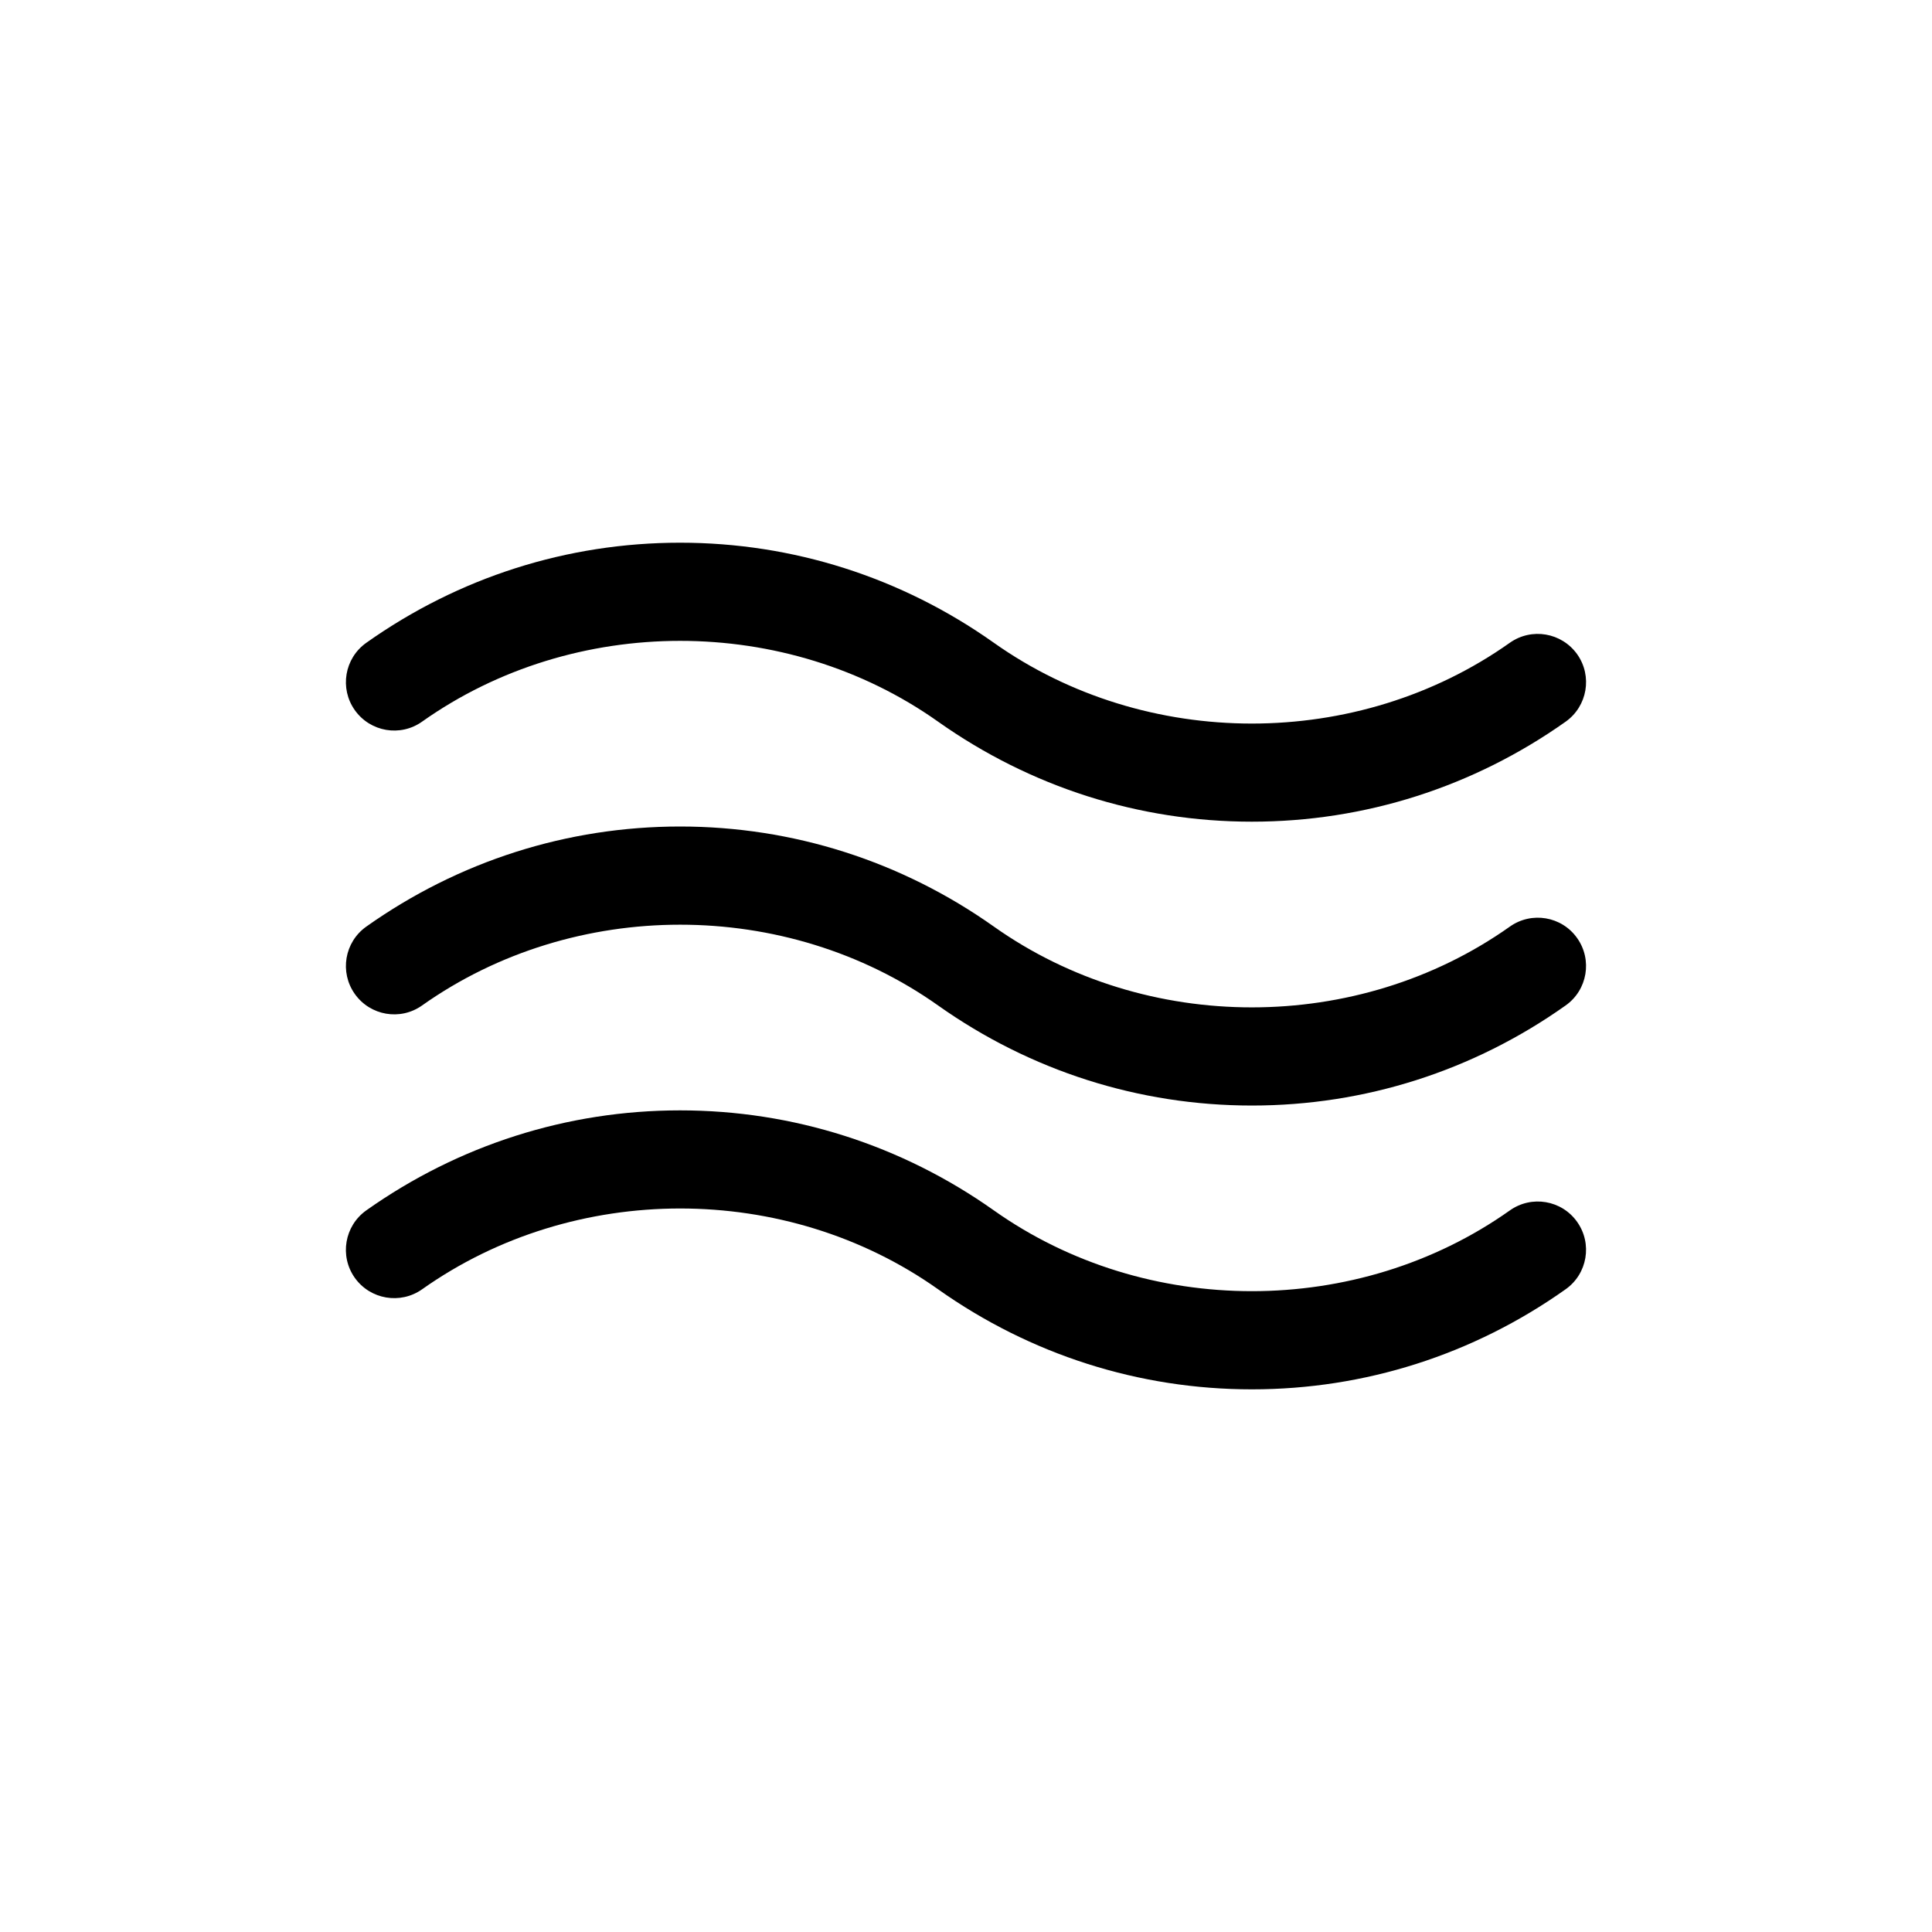 <?xml version="1.0" encoding="utf-8"?>
<!-- Generator: Adobe Illustrator 18.0.0, SVG Export Plug-In . SVG Version: 6.00 Build 0)  -->
<!DOCTYPE svg PUBLIC "-//W3C//DTD SVG 1.1//EN" "http://www.w3.org/Graphics/SVG/1.1/DTD/svg11.dtd">
<svg version="1.1" id="Livello_1" xmlns="http://www.w3.org/2000/svg" xmlns:xlink="http://www.w3.org/1999/xlink" x="0px" y="0px"
	 viewBox="0 0 40 40" enable-background="new 0 0 40 40" xml:space="preserve">
<g>
	<g>
		<path d="M25.919,22.889c-2.336,0-4.583-0.717-6.497-2.072c-3.148-2.23-7.535-2.229-10.682-0.001
			c-0.451,0.321-1.074,0.214-1.394-0.237c-0.319-0.45-0.214-1.074,0.237-1.394c1.913-1.356,4.16-2.073,6.497-2.073
			c2.336,0,4.583,0.717,6.497,2.072c3.149,2.231,7.535,2.229,10.682,0.001c0.45-0.32,1.075-0.215,1.394,0.237
			c0.319,0.45,0.214,1.074-0.237,1.394C30.503,22.172,28.256,22.889,25.919,22.889z"/>
	</g>
	<g>
		<path d="M25.919,28.765c-2.336,0-4.583-0.717-6.497-2.072c-3.148-2.231-7.533-2.229-10.682,0
			c-0.452,0.319-1.075,0.212-1.395-0.238c-0.319-0.451-0.212-1.075,0.238-1.395c1.914-1.354,4.161-2.071,6.497-2.071
			c2.335,0,4.582,0.716,6.497,2.071c3.149,2.23,7.535,2.229,10.682,0.001c0.45-0.32,1.075-0.215,1.394,0.237
			c0.319,0.45,0.214,1.074-0.237,1.394C30.503,28.048,28.256,28.765,25.919,28.765z"/>
	</g>
	<g>
		<path d="M25.919,17.012c-2.335,0-4.582-0.716-6.497-2.071c-3.148-2.231-7.535-2.229-10.682-0.001
			c-0.451,0.321-1.074,0.214-1.394-0.237c-0.319-0.45-0.214-1.074,0.237-1.394c1.913-1.356,4.16-2.073,6.497-2.073
			c2.336,0,4.583,0.717,6.497,2.072c3.149,2.23,7.533,2.23,10.682,0c0.452-0.319,1.074-0.212,1.395,0.238
			c0.319,0.451,0.212,1.075-0.238,1.395C30.502,16.295,28.255,17.012,25.919,17.012z"/>
	</g>
</g>
</svg>
